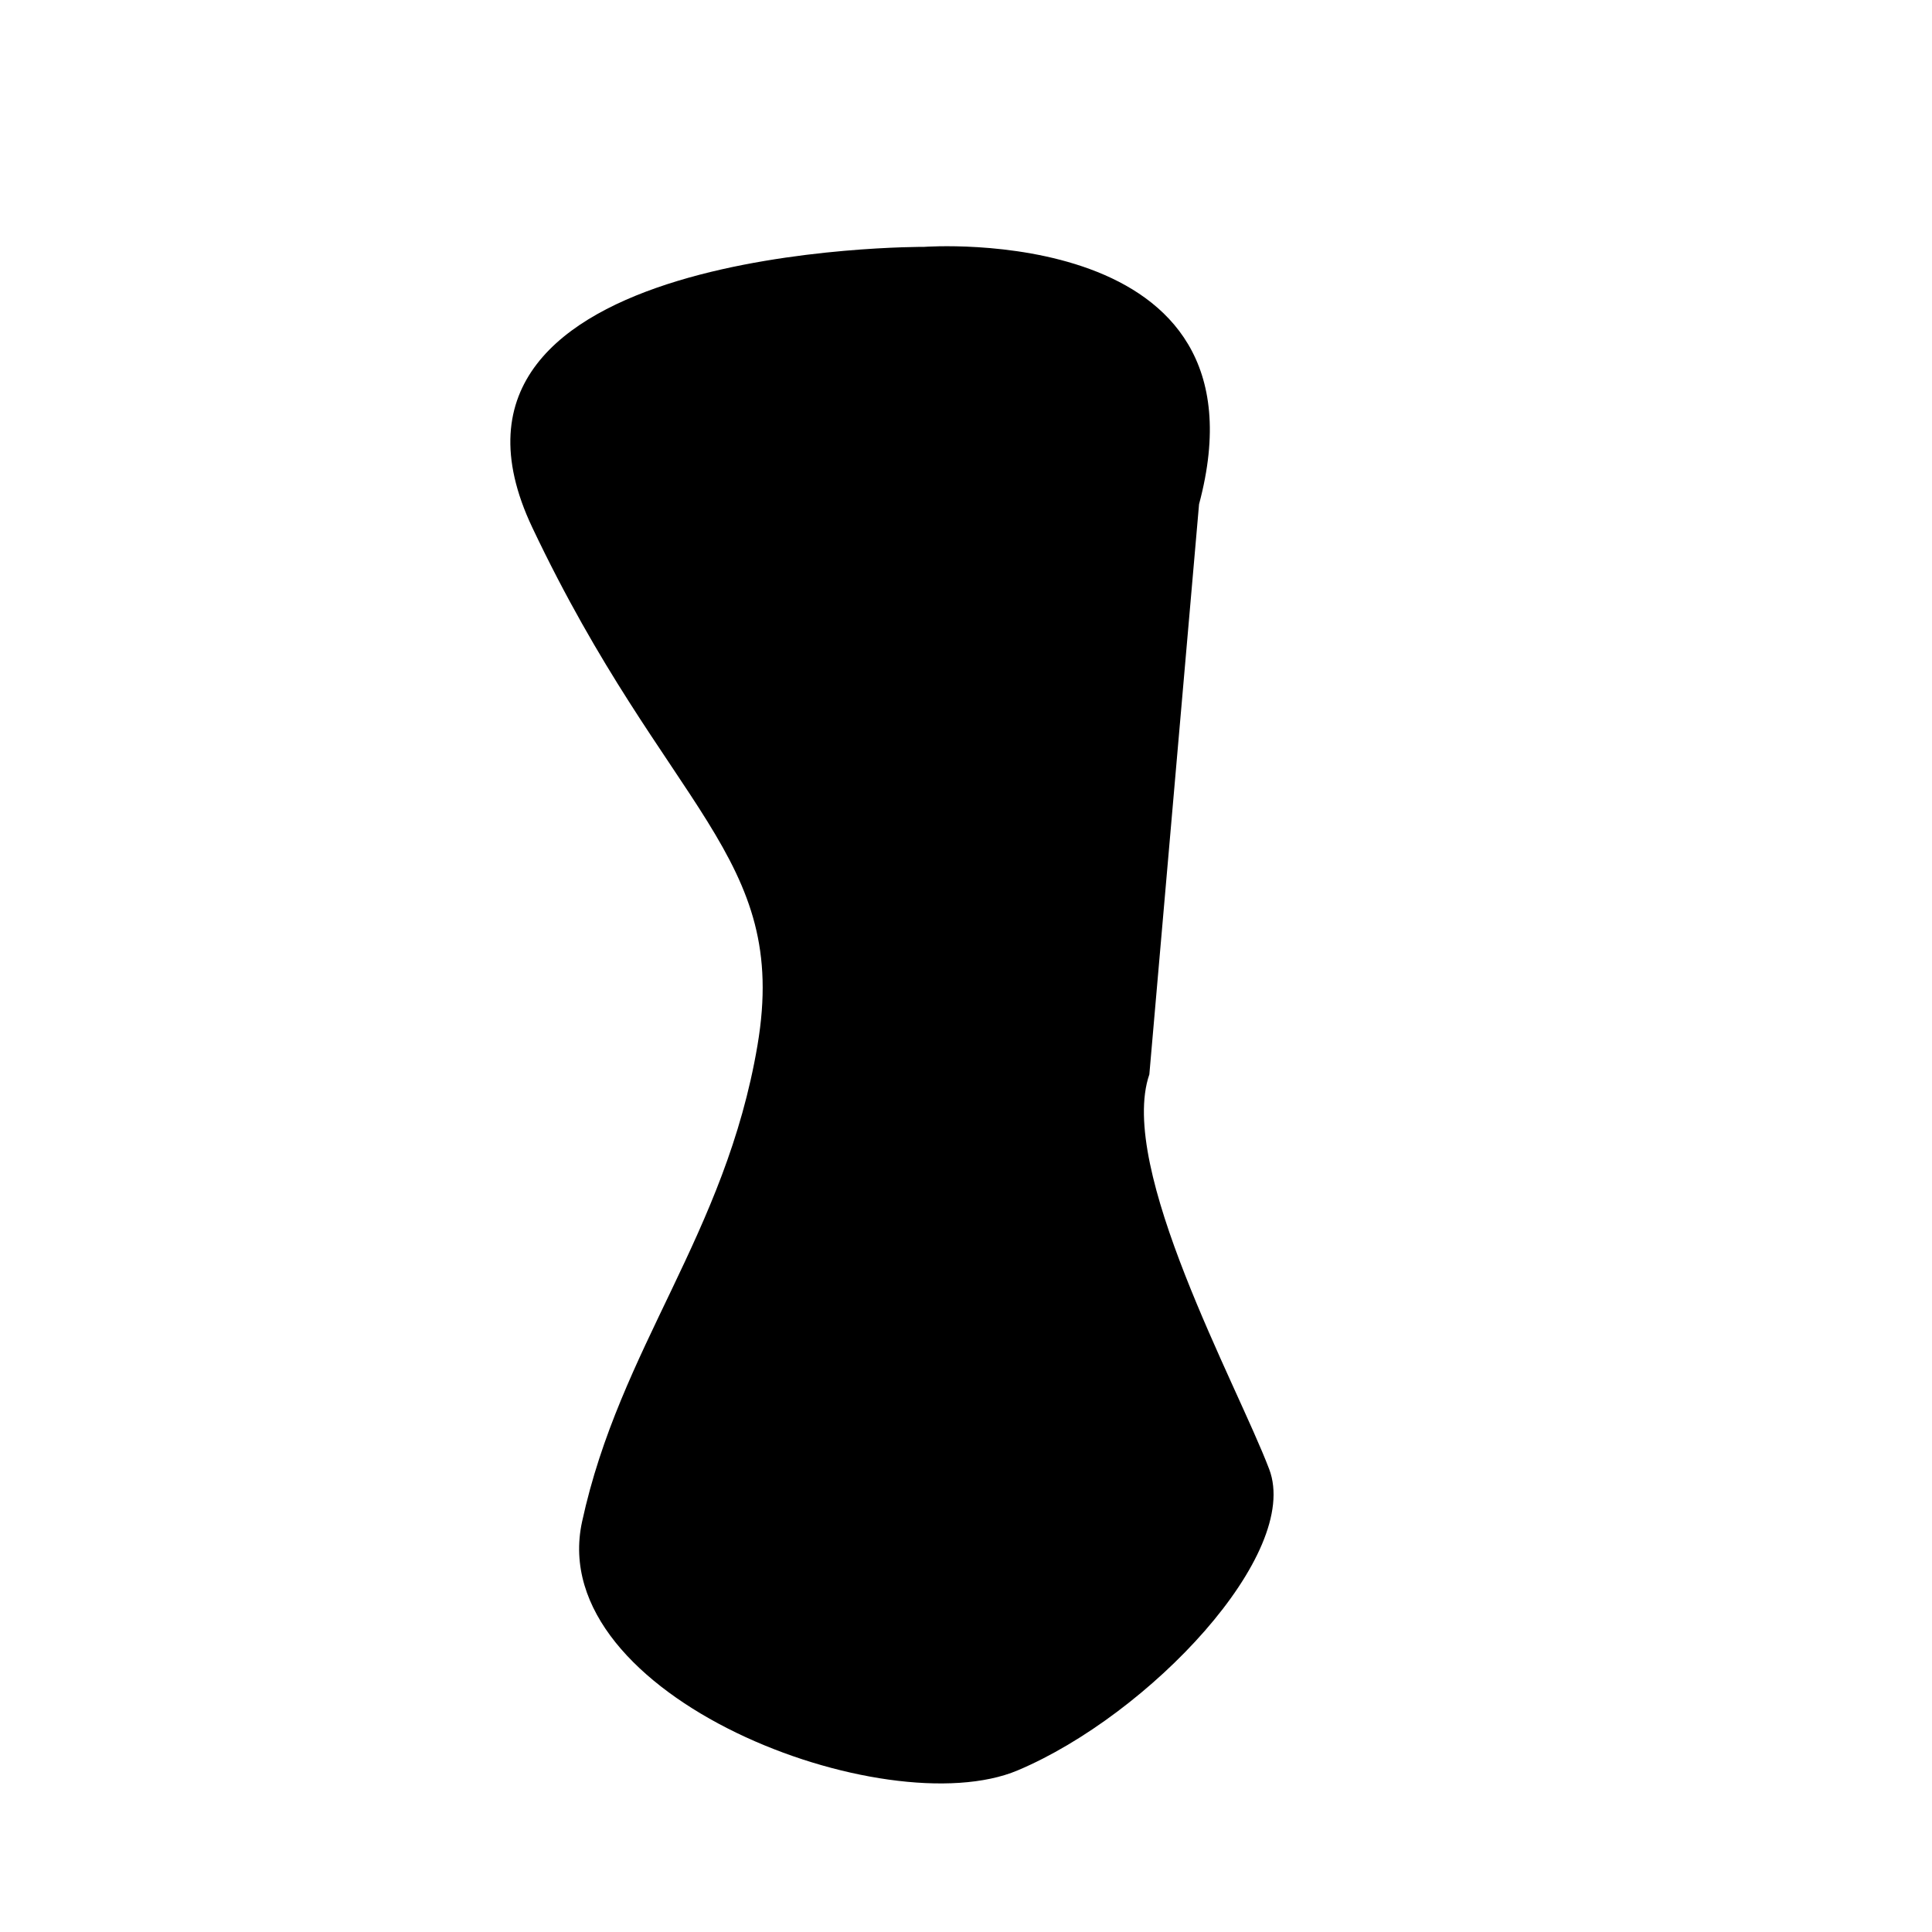 <svg id="Layer_3" data-name="Layer 3" xmlns="http://www.w3.org/2000/svg" viewBox="0 0 1080 1080"><defs><style>.cls-1{fill:none;stroke:#000;stroke-linecap:round;stroke-linejoin:round;stroke-width:11px;}</style></defs><path className="cls-1" d="M642.49,600.6c-18,52.31,49,173.27,67,220.68s-67,137.31-140.58,168.36S304.12,948.78,325.37,850.7s80.1-160.19,98.08-266.44S372.77,453.49,297.58,294.93,516.62,138,516.62,138s196.16-14.71,153.66,143.85"/><path className="cls-1" d="M588.55,281.85S446.33,192,423.45,257.33s75.14,112.79,75.17,191.25-3.25,204.33-52.29,279.52-94.81,132.41-55.57,163.47,127.5,44.13,161.82,27.79,57.22-52.31,63.75-85S593.45,723.2,586.91,688.87s-19.61-152,19.62-176.54c0,0,26-175.35-73-183.08"/></svg>